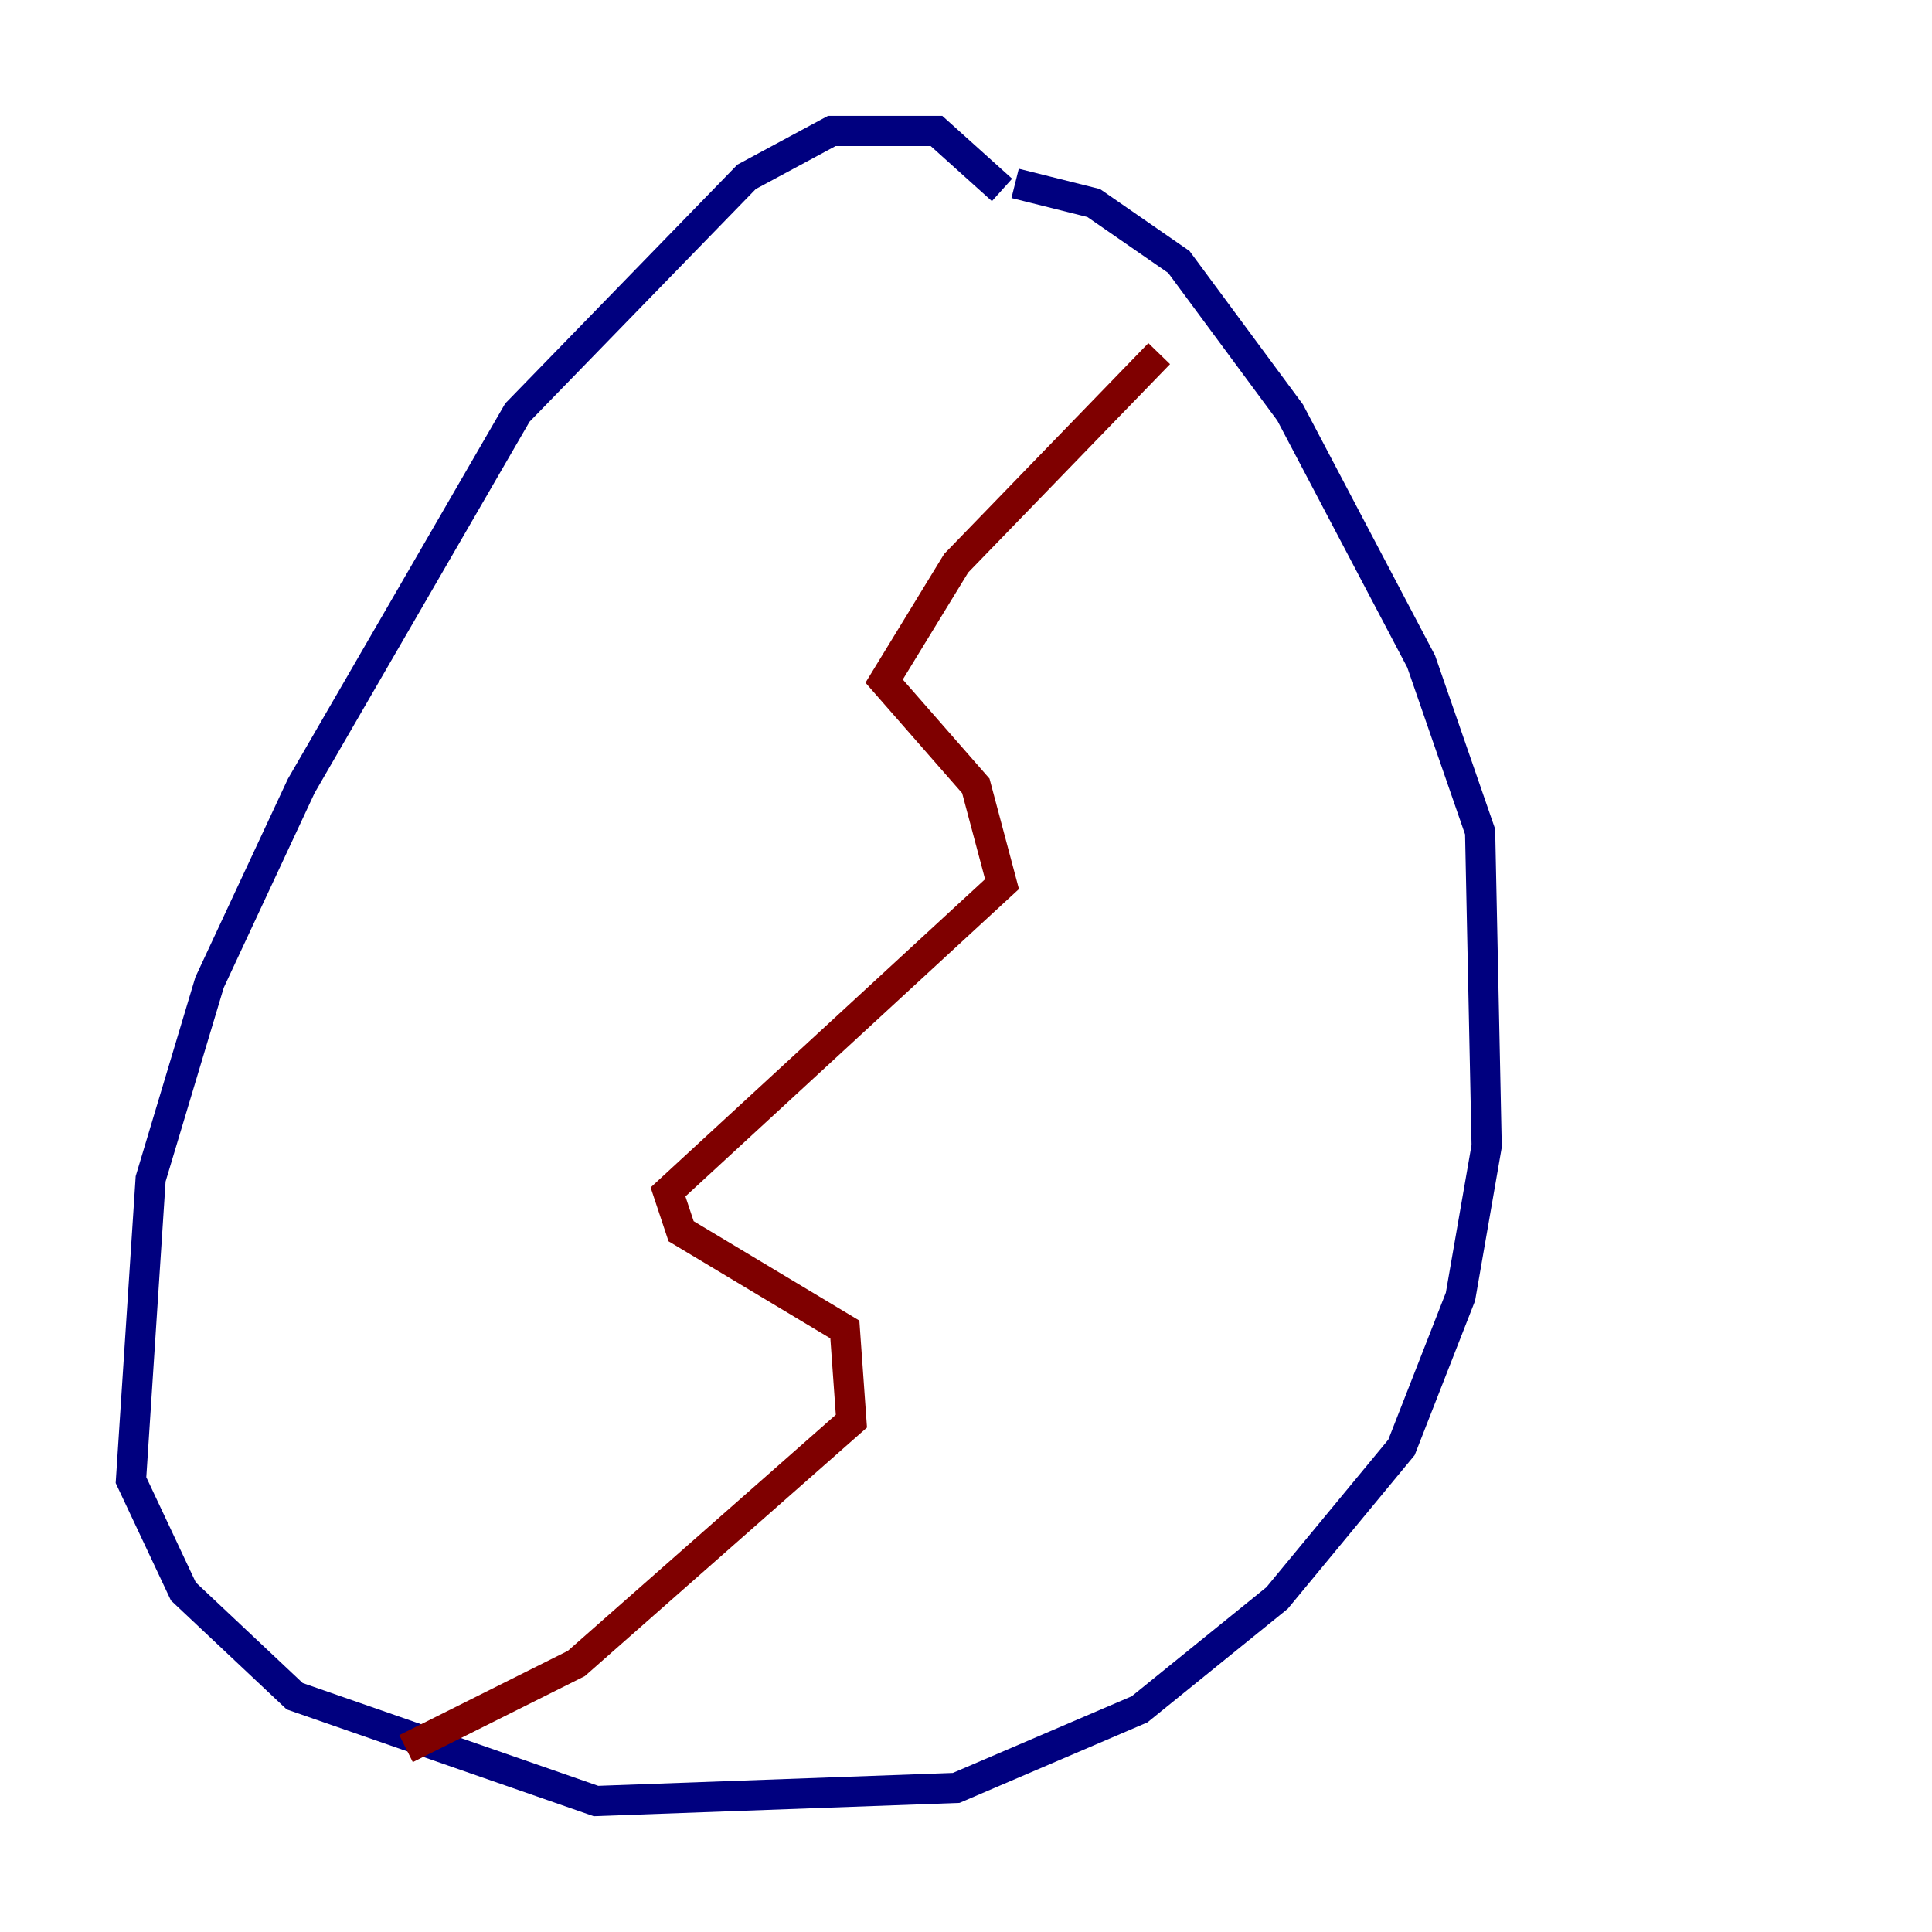 <?xml version="1.0" encoding="utf-8" ?>
<svg baseProfile="tiny" height="128" version="1.2" viewBox="0,0,128,128" width="128" xmlns="http://www.w3.org/2000/svg" xmlns:ev="http://www.w3.org/2001/xml-events" xmlns:xlink="http://www.w3.org/1999/xlink"><defs /><polyline fill="none" points="66.386,12.583 62.047,8.678 55.105,8.678 49.464,11.715 34.278,27.336 19.959,52.068 13.885,65.085 9.98,78.102 8.678,98.061 12.149,105.437 19.525,112.38 39.485,119.322 63.349,118.454 75.498,113.248 84.61,105.871 92.854,95.891 96.759,85.912 98.495,75.932 98.061,55.105 94.156,43.824 85.478,27.336 78.102,17.356 72.461,13.451 67.254,12.149" stroke="#00007f" stroke-width="2" /><polyline fill="none" points="76.8,23.43 63.349,37.315 58.576,45.125 64.651,52.068 66.386,58.576 44.258,78.969 45.125,81.573 55.973,88.081 56.407,94.156 38.183,110.21 26.902,115.851" stroke="#7f0000" stroke-width="2" /></svg>